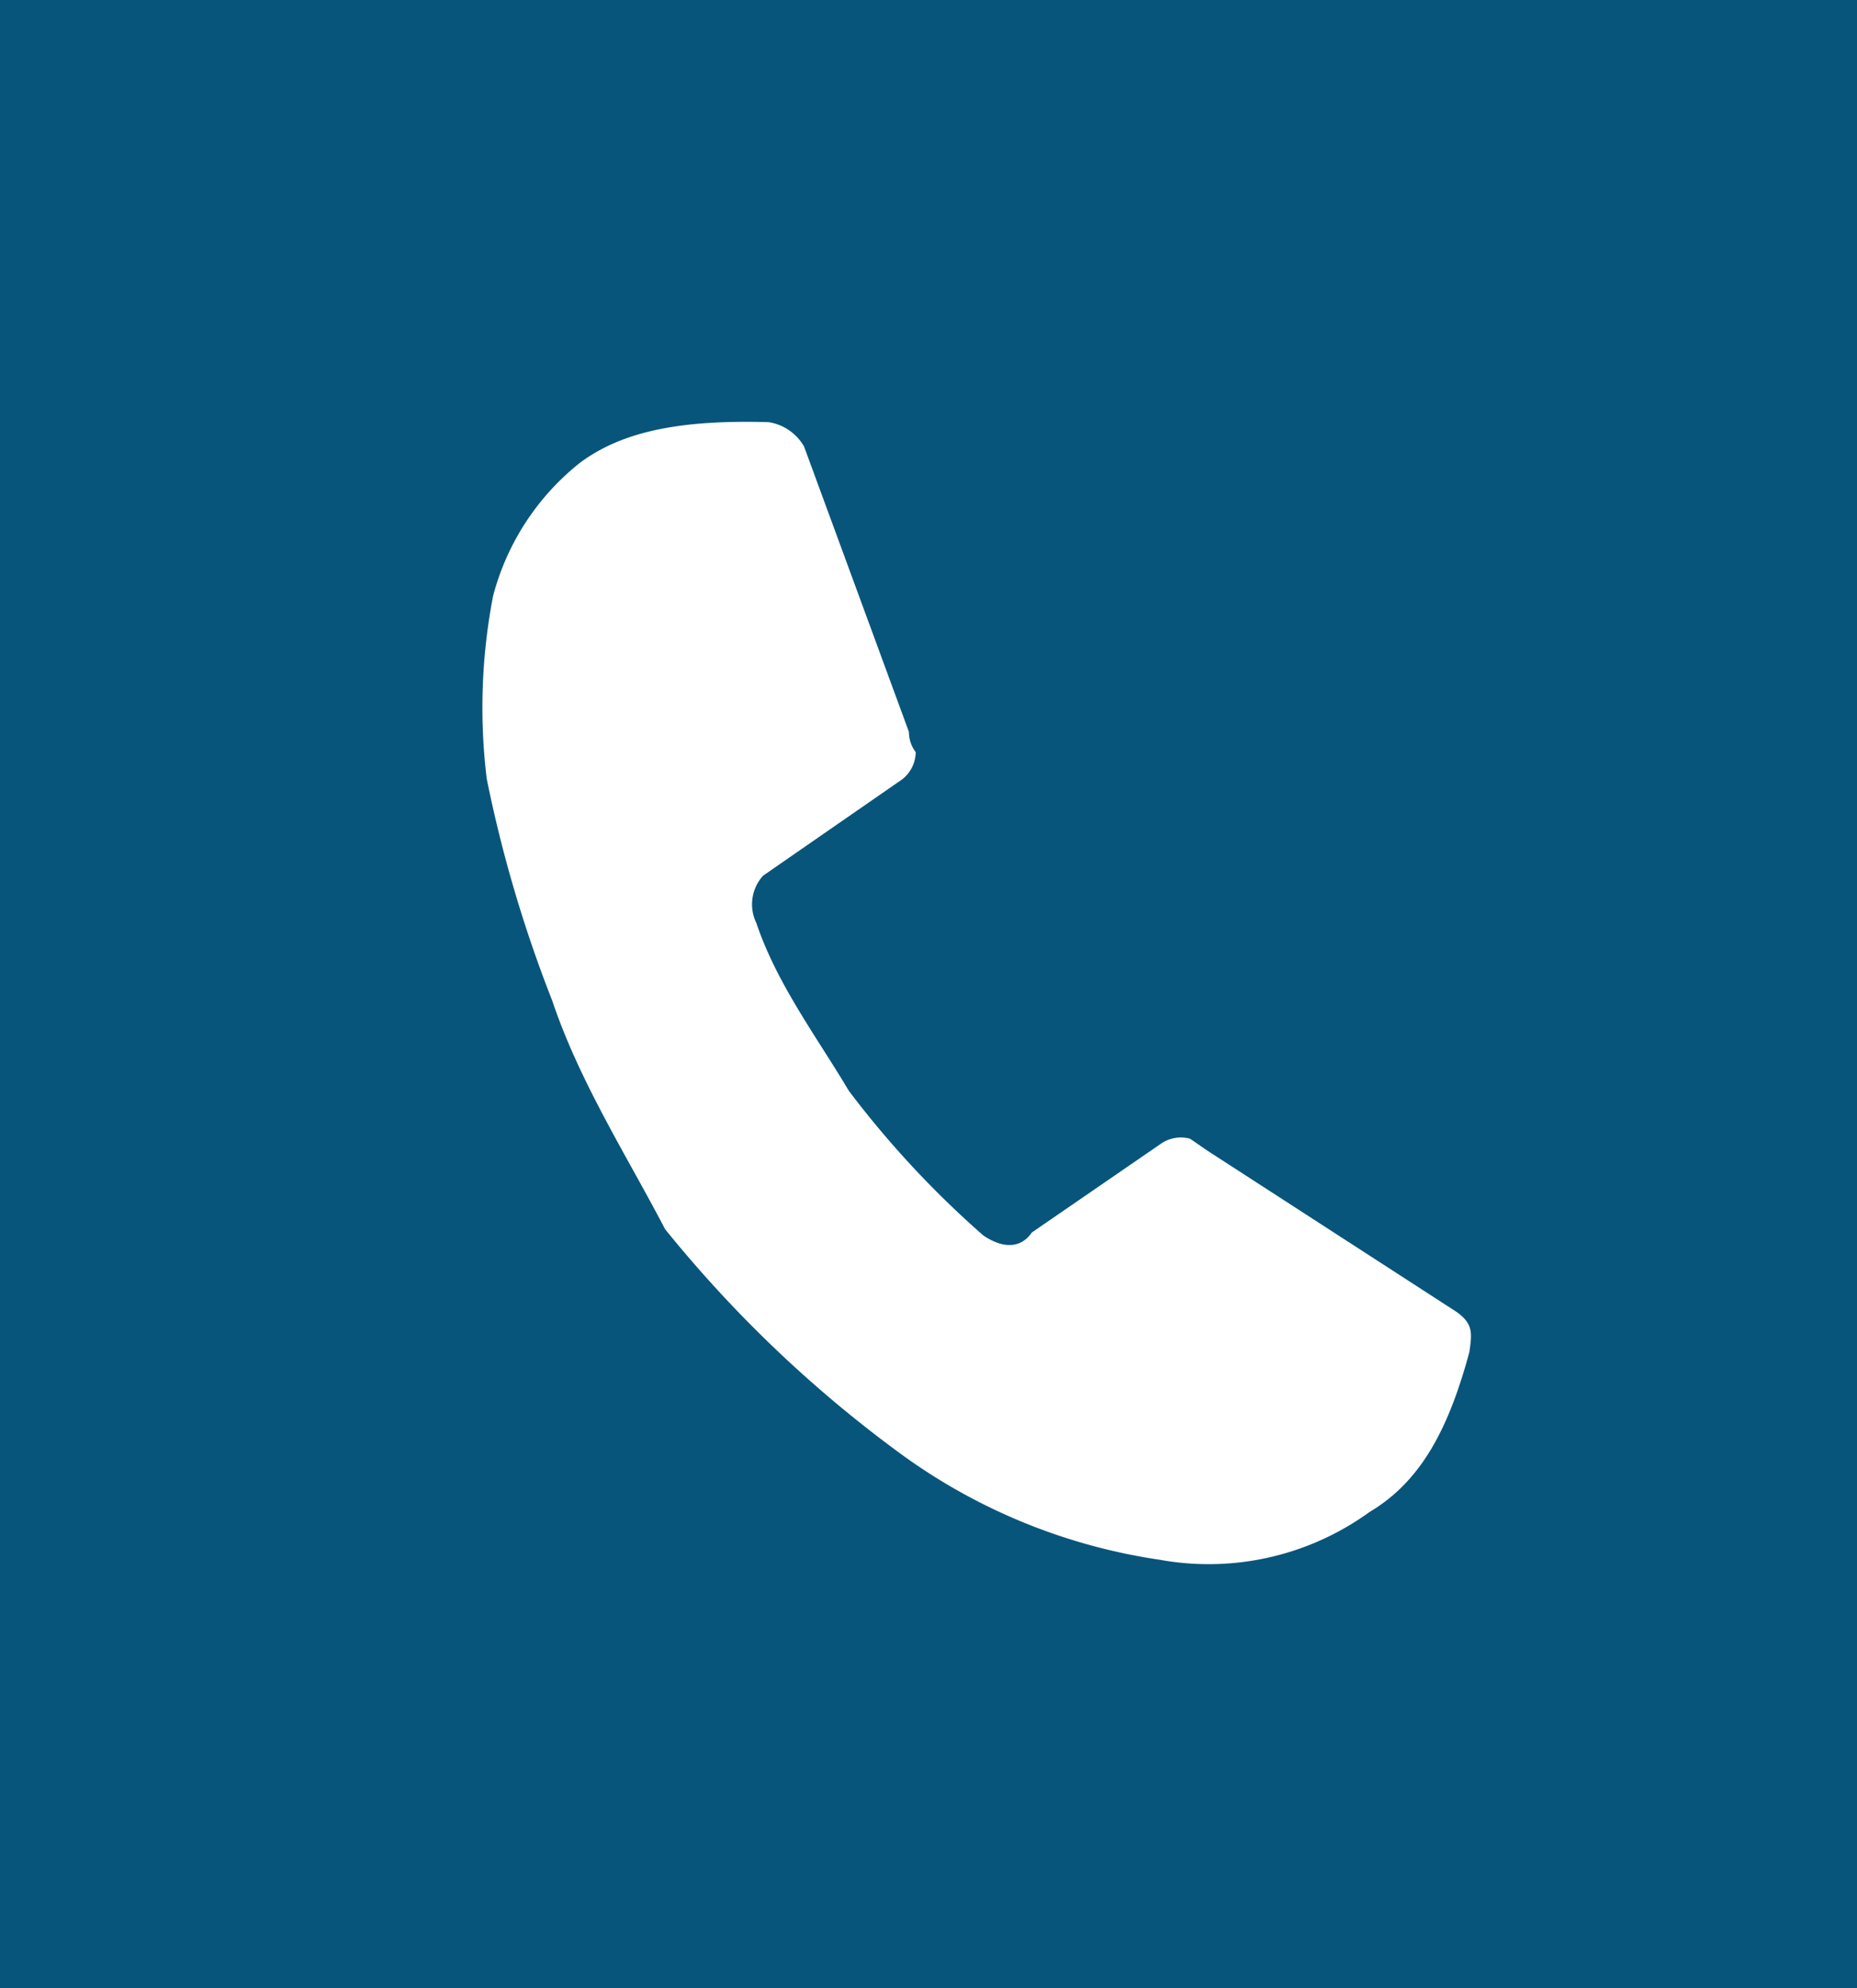 <svg xmlns="http://www.w3.org/2000/svg" width="71" height="76" viewBox="0 0 71 76">
  <g id="Group_45" data-name="Group 45" transform="translate(-174.438 -650.789)">
    <rect id="Rectangle_52" data-name="Rectangle 52" width="71" height="76" transform="translate(174.438 650.789)" fill="#08557b"/>
    <path id="Path_201" data-name="Path 201" d="M23.786,29.275l4.391-4.025a1.344,1.344,0,0,1,1.1-.366l.732.366,10.246,4.757c.732.366.732.732.732,1.464-.366,2.927-1.1,5.123-2.927,6.587a10.483,10.483,0,0,1-7.685,2.927,22.3,22.3,0,0,1-10.246-2.562A47.971,47.971,0,0,1,9.88,31.1c-1.83-2.562-4.025-5.123-5.489-8.051A50.581,50.581,0,0,1,.732,15,22.519,22.519,0,0,1,0,8.051,9.616,9.616,0,0,1,2.562,2.562C4.025,1.1,6.221.366,9.514,0a1.9,1.9,0,0,1,1.464.732l5.489,10.246a1.278,1.278,0,0,0,.366.732,1.344,1.344,0,0,1-.366,1.1L11.71,17.2a1.633,1.633,0,0,0,0,1.83c1.1,2.2,2.927,4.025,4.391,5.855a36.948,36.948,0,0,0,5.855,4.757C22.688,30.006,23.42,30.006,23.786,29.275Z" transform="translate(194.41 665.604) rotate(8)" fill="#fff"/>
  </g>
</svg>
